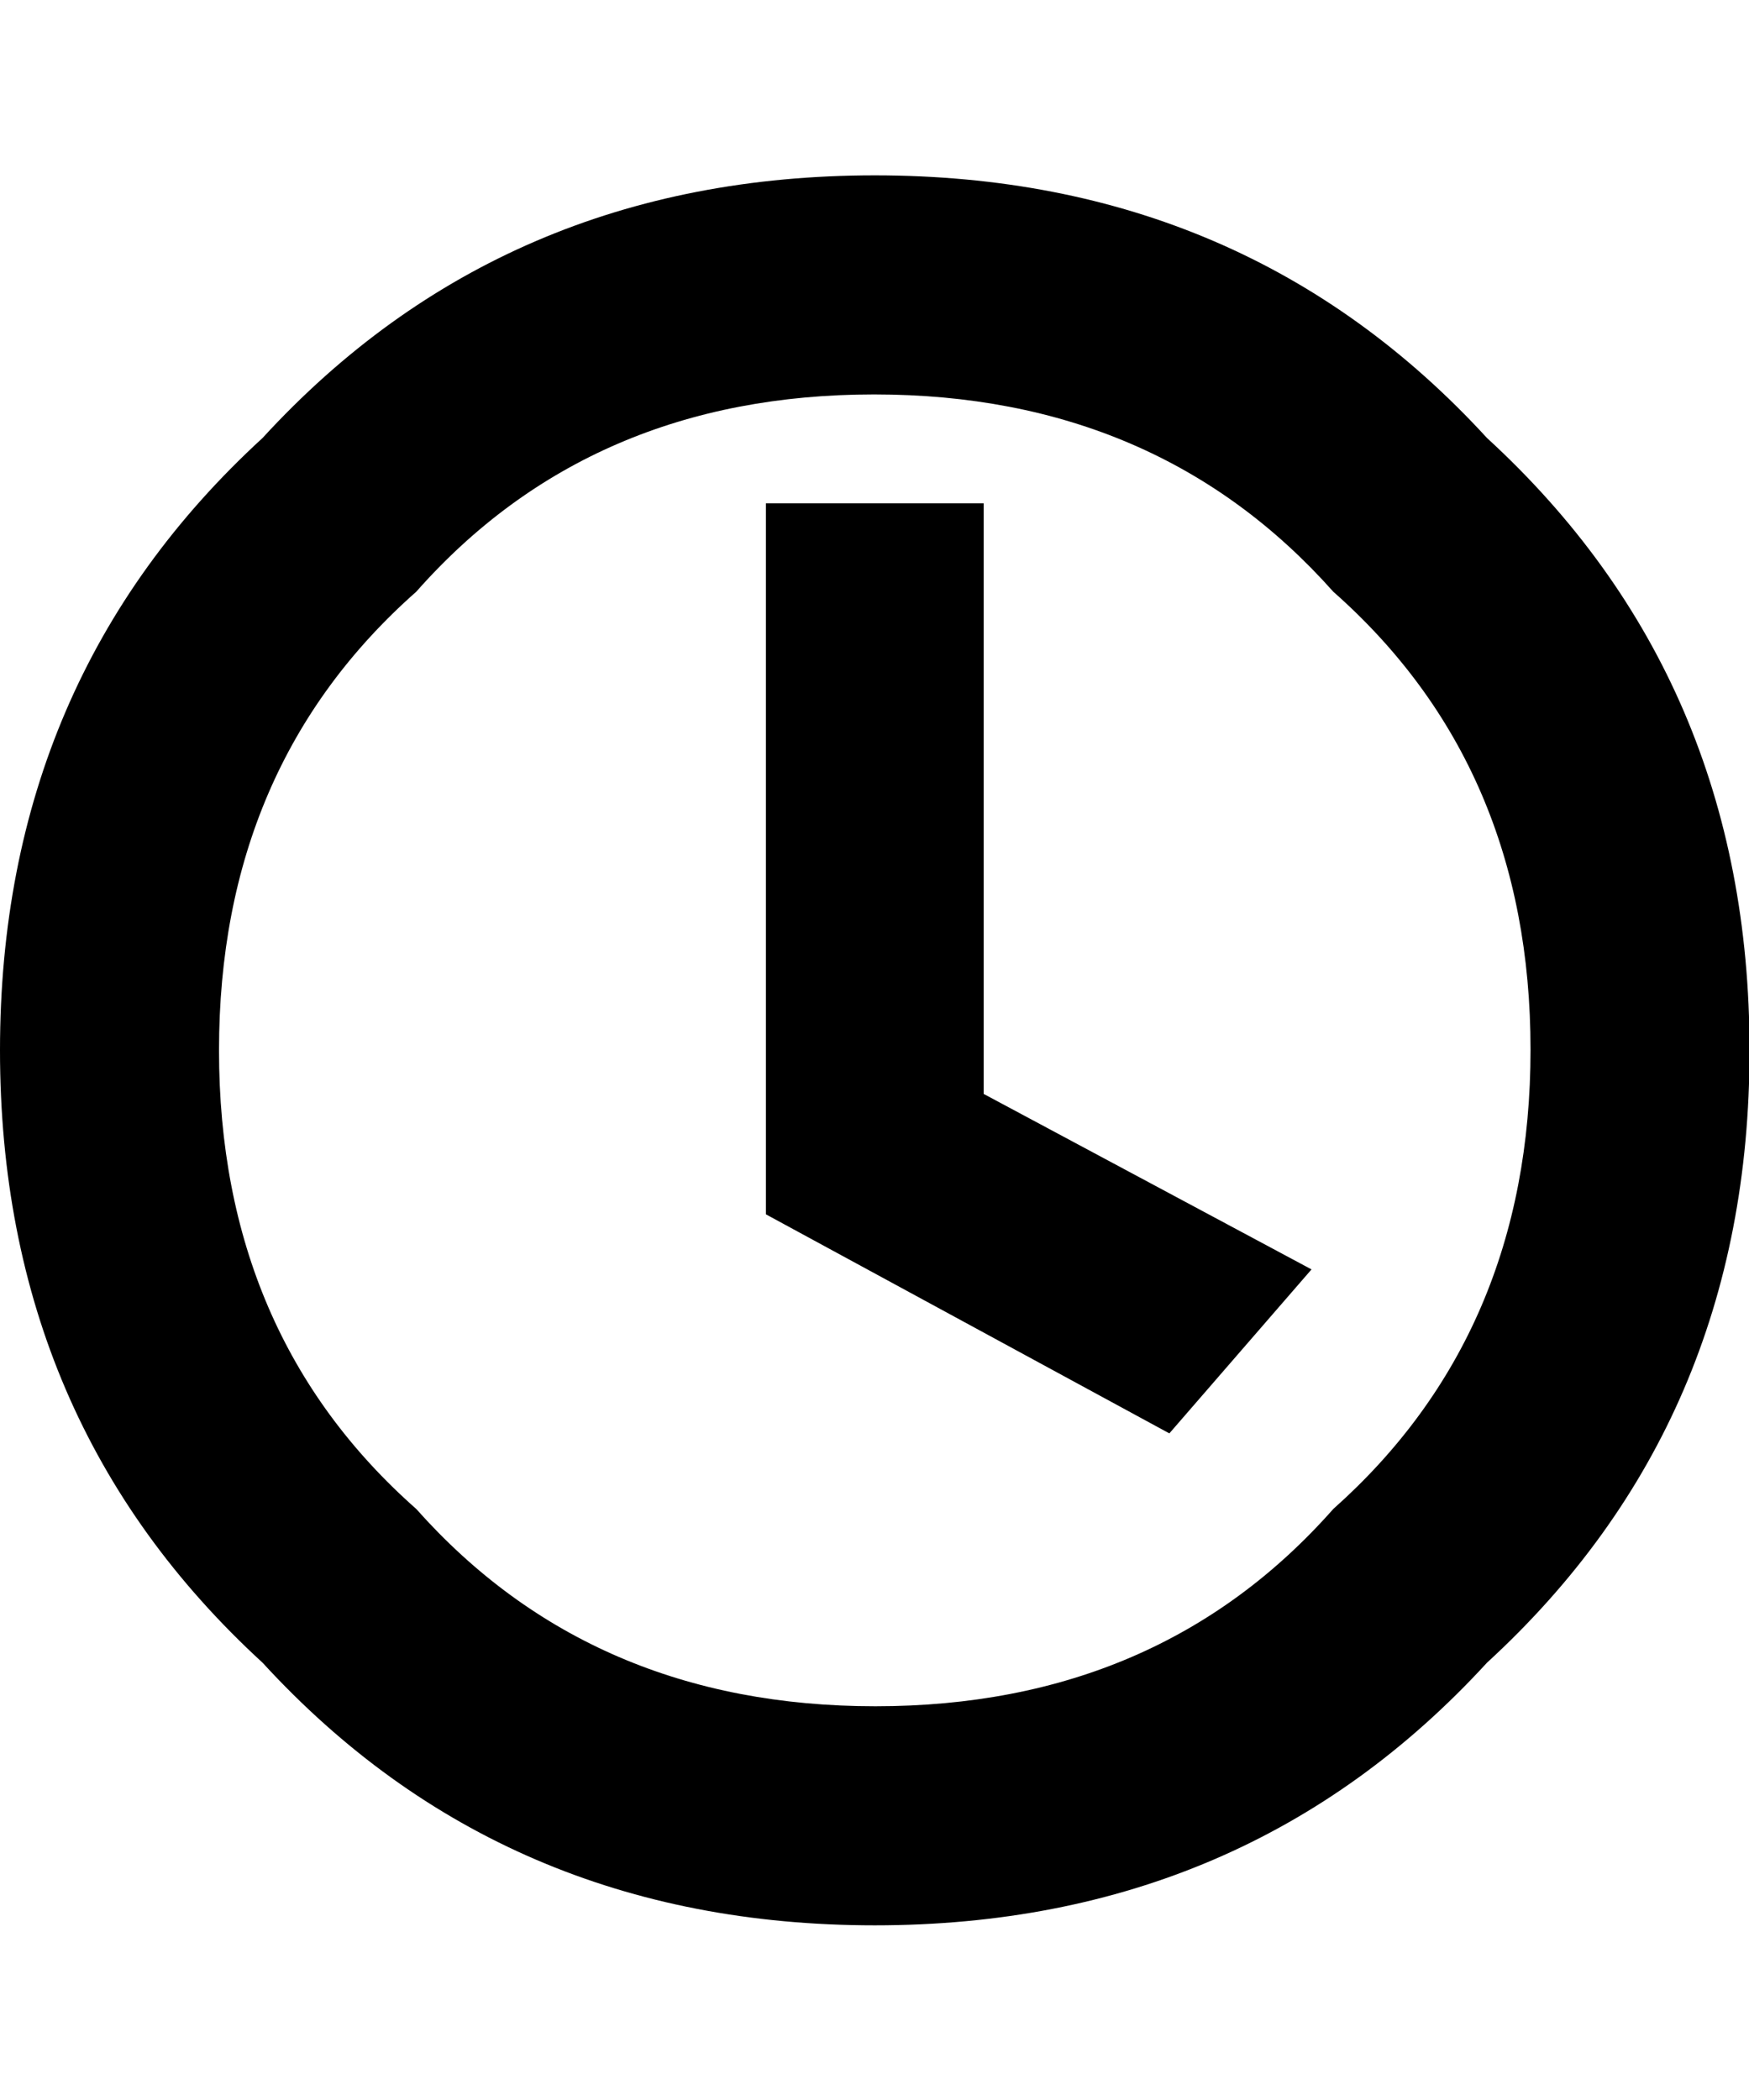 <svg height="1000" width="833" xmlns="http://www.w3.org/2000/svg"><path d="M0 500.13q0-176.9 125.05-291.58 114.68-125.05 291.58-125.05t291.58 125.05q125.05 114.68 125.05 291.58t-125.05 291.58q-114.68 125.05-291.58 125.05t-291.58-125.05q-125.05-114.68-125.05-291.58zm104.31 0q0 135.42 93.94 218.38 83.57 93.94 218.685 93.94t218.075-93.94q93.94-83.57 93.94-218.685t-93.94-218.075q-83.57-93.94-218.685-93.94t-218.075 93.94q-93.94 82.96-93.94 218.38zm260.47 78.08l0-338.55l103.7 0l0 281.21l156.16 83.57-67.71 78.08z"/></svg>